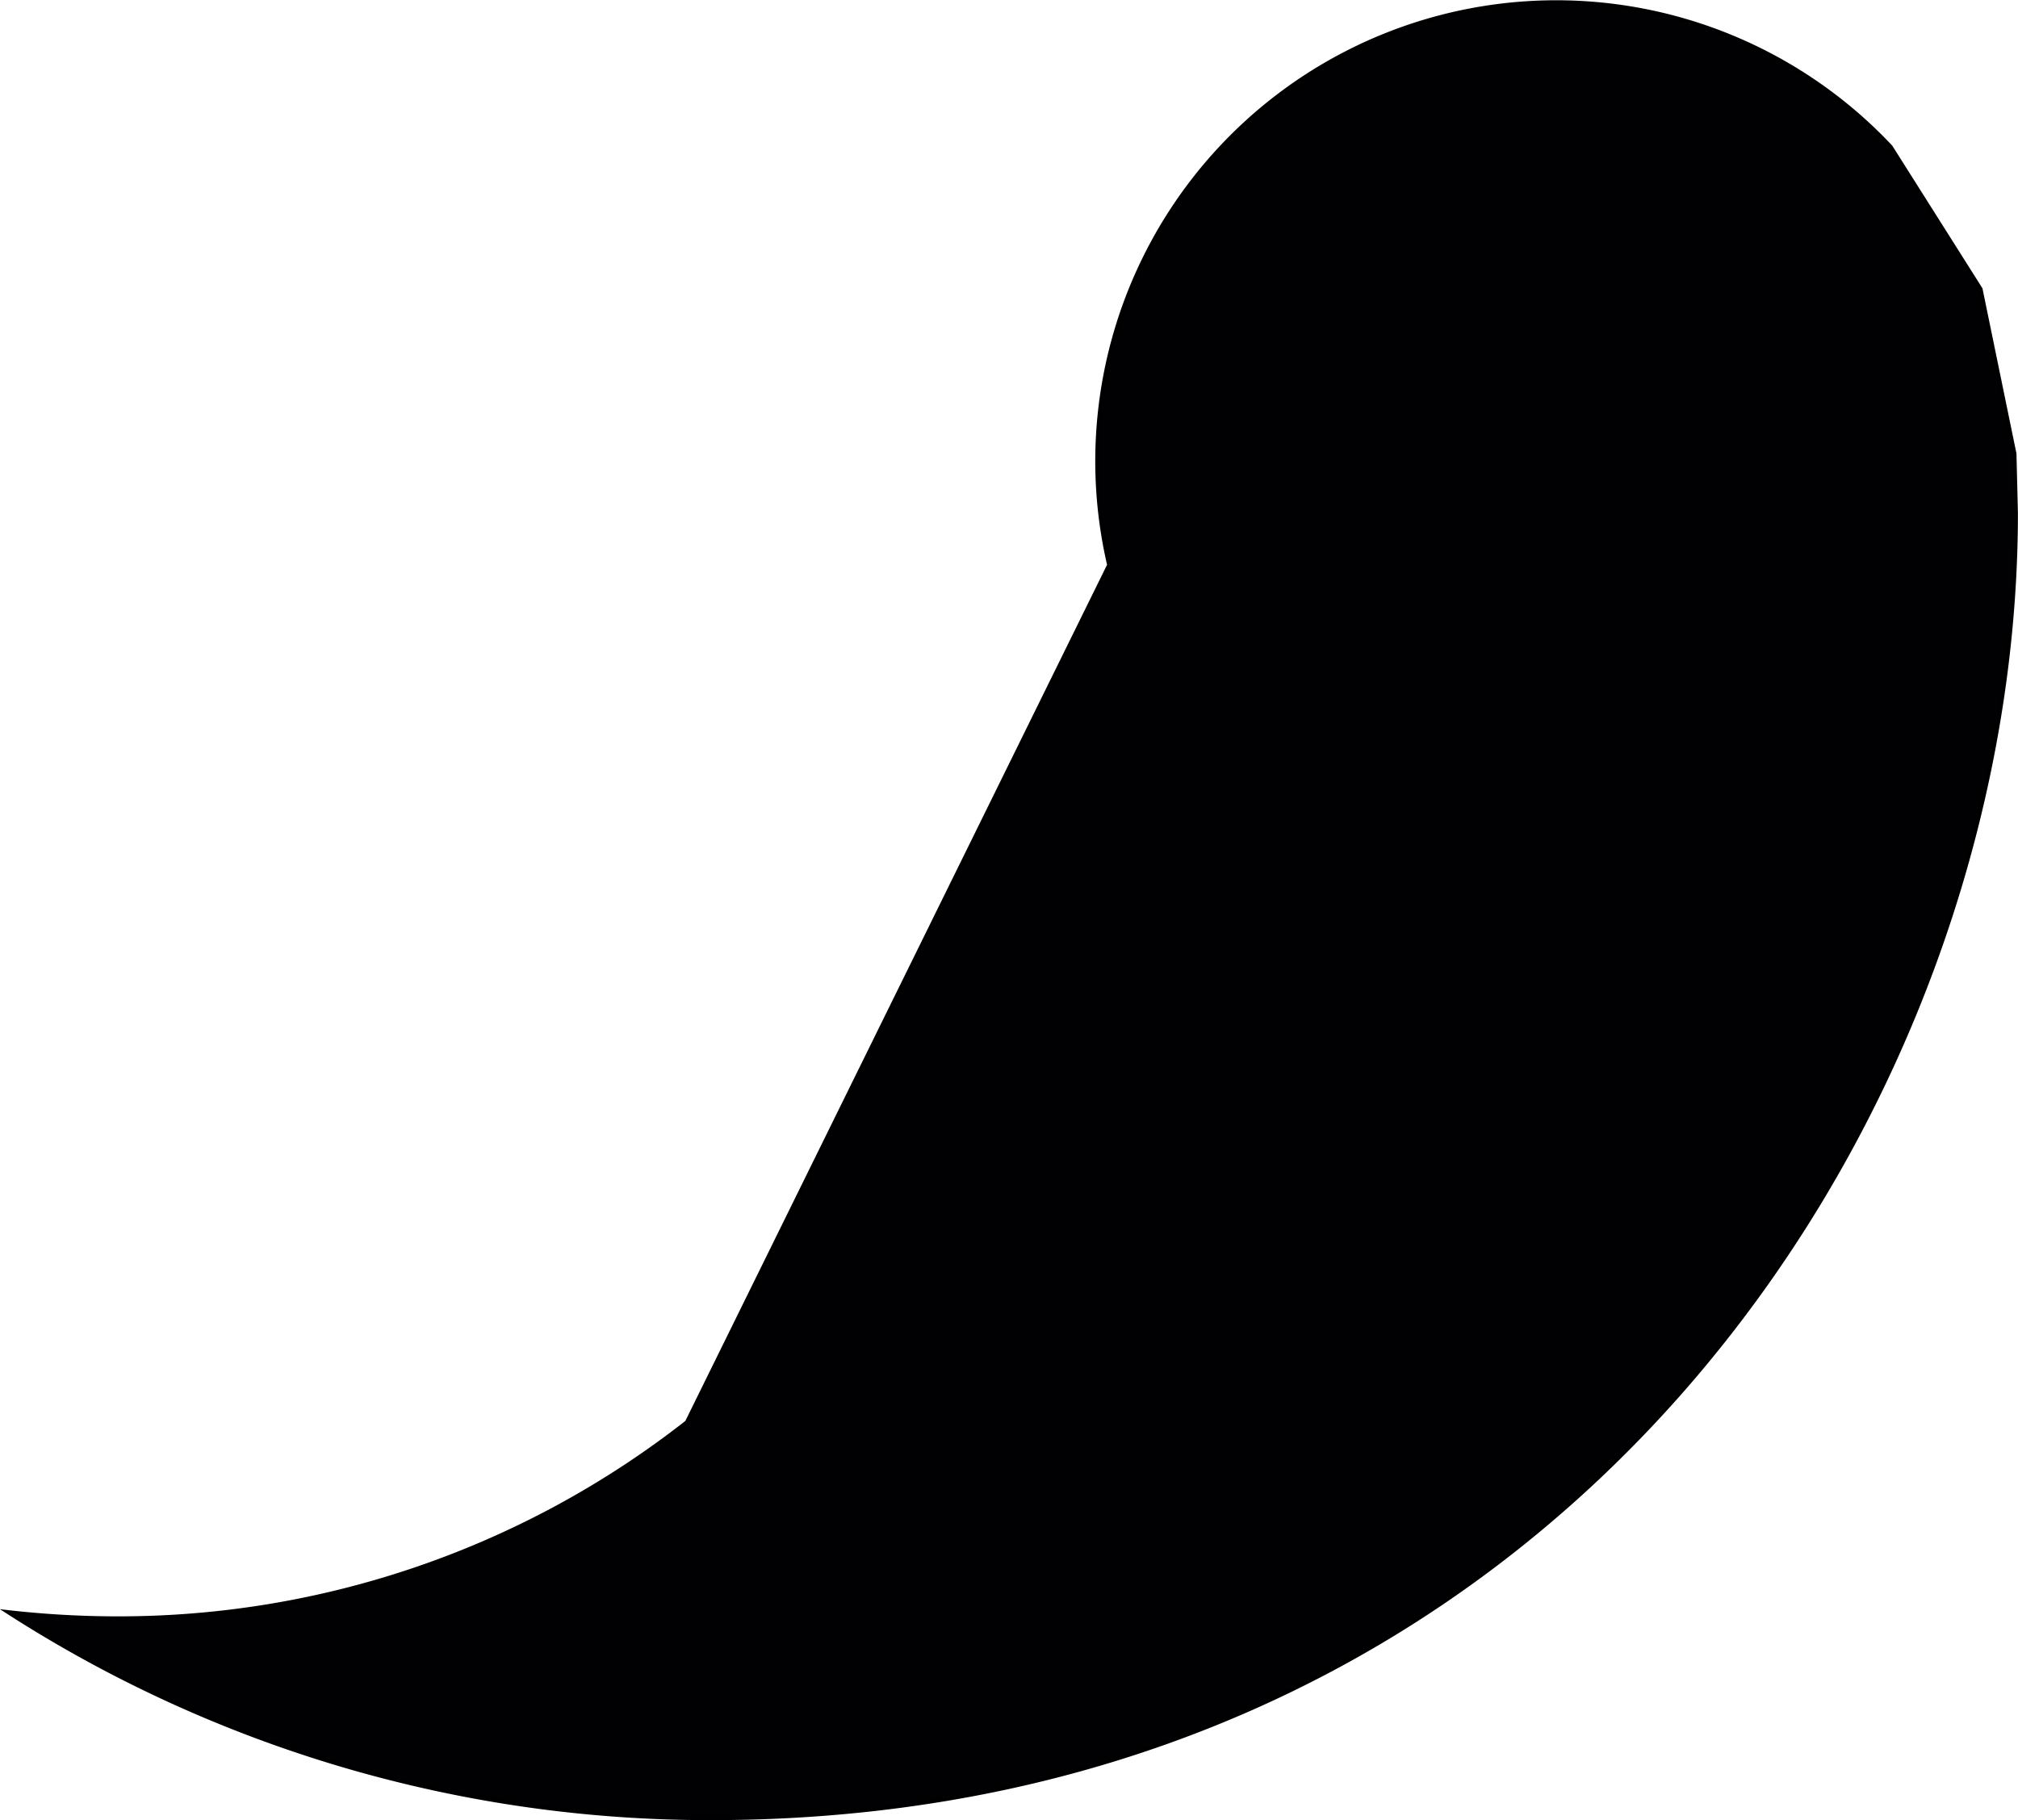 <svg xmlns="http://www.w3.org/2000/svg" viewBox="0 0 552.2 498.12">
  <title>body</title>
  <g id="Layer_2" data-name="Layer 2">
    <g id="twitter-bird">
      <path id="body" d="M551.28,124.18,542,79.09,517.39,40.16A125.64,125.64,0,0,0,303.46,154.62L187.93,389.2A251.89,251.89,0,0,1,32,442.85a266.63,266.63,0,0,1-29.95-1.72,354.82,354.82,0,0,0,192.44,56.49c231,0,357.19-191.29,357.19-357.19Z" fill="#010002" stroke="#000" stroke-miterlimit="10"/>
    </g>
  </g>
</svg>
